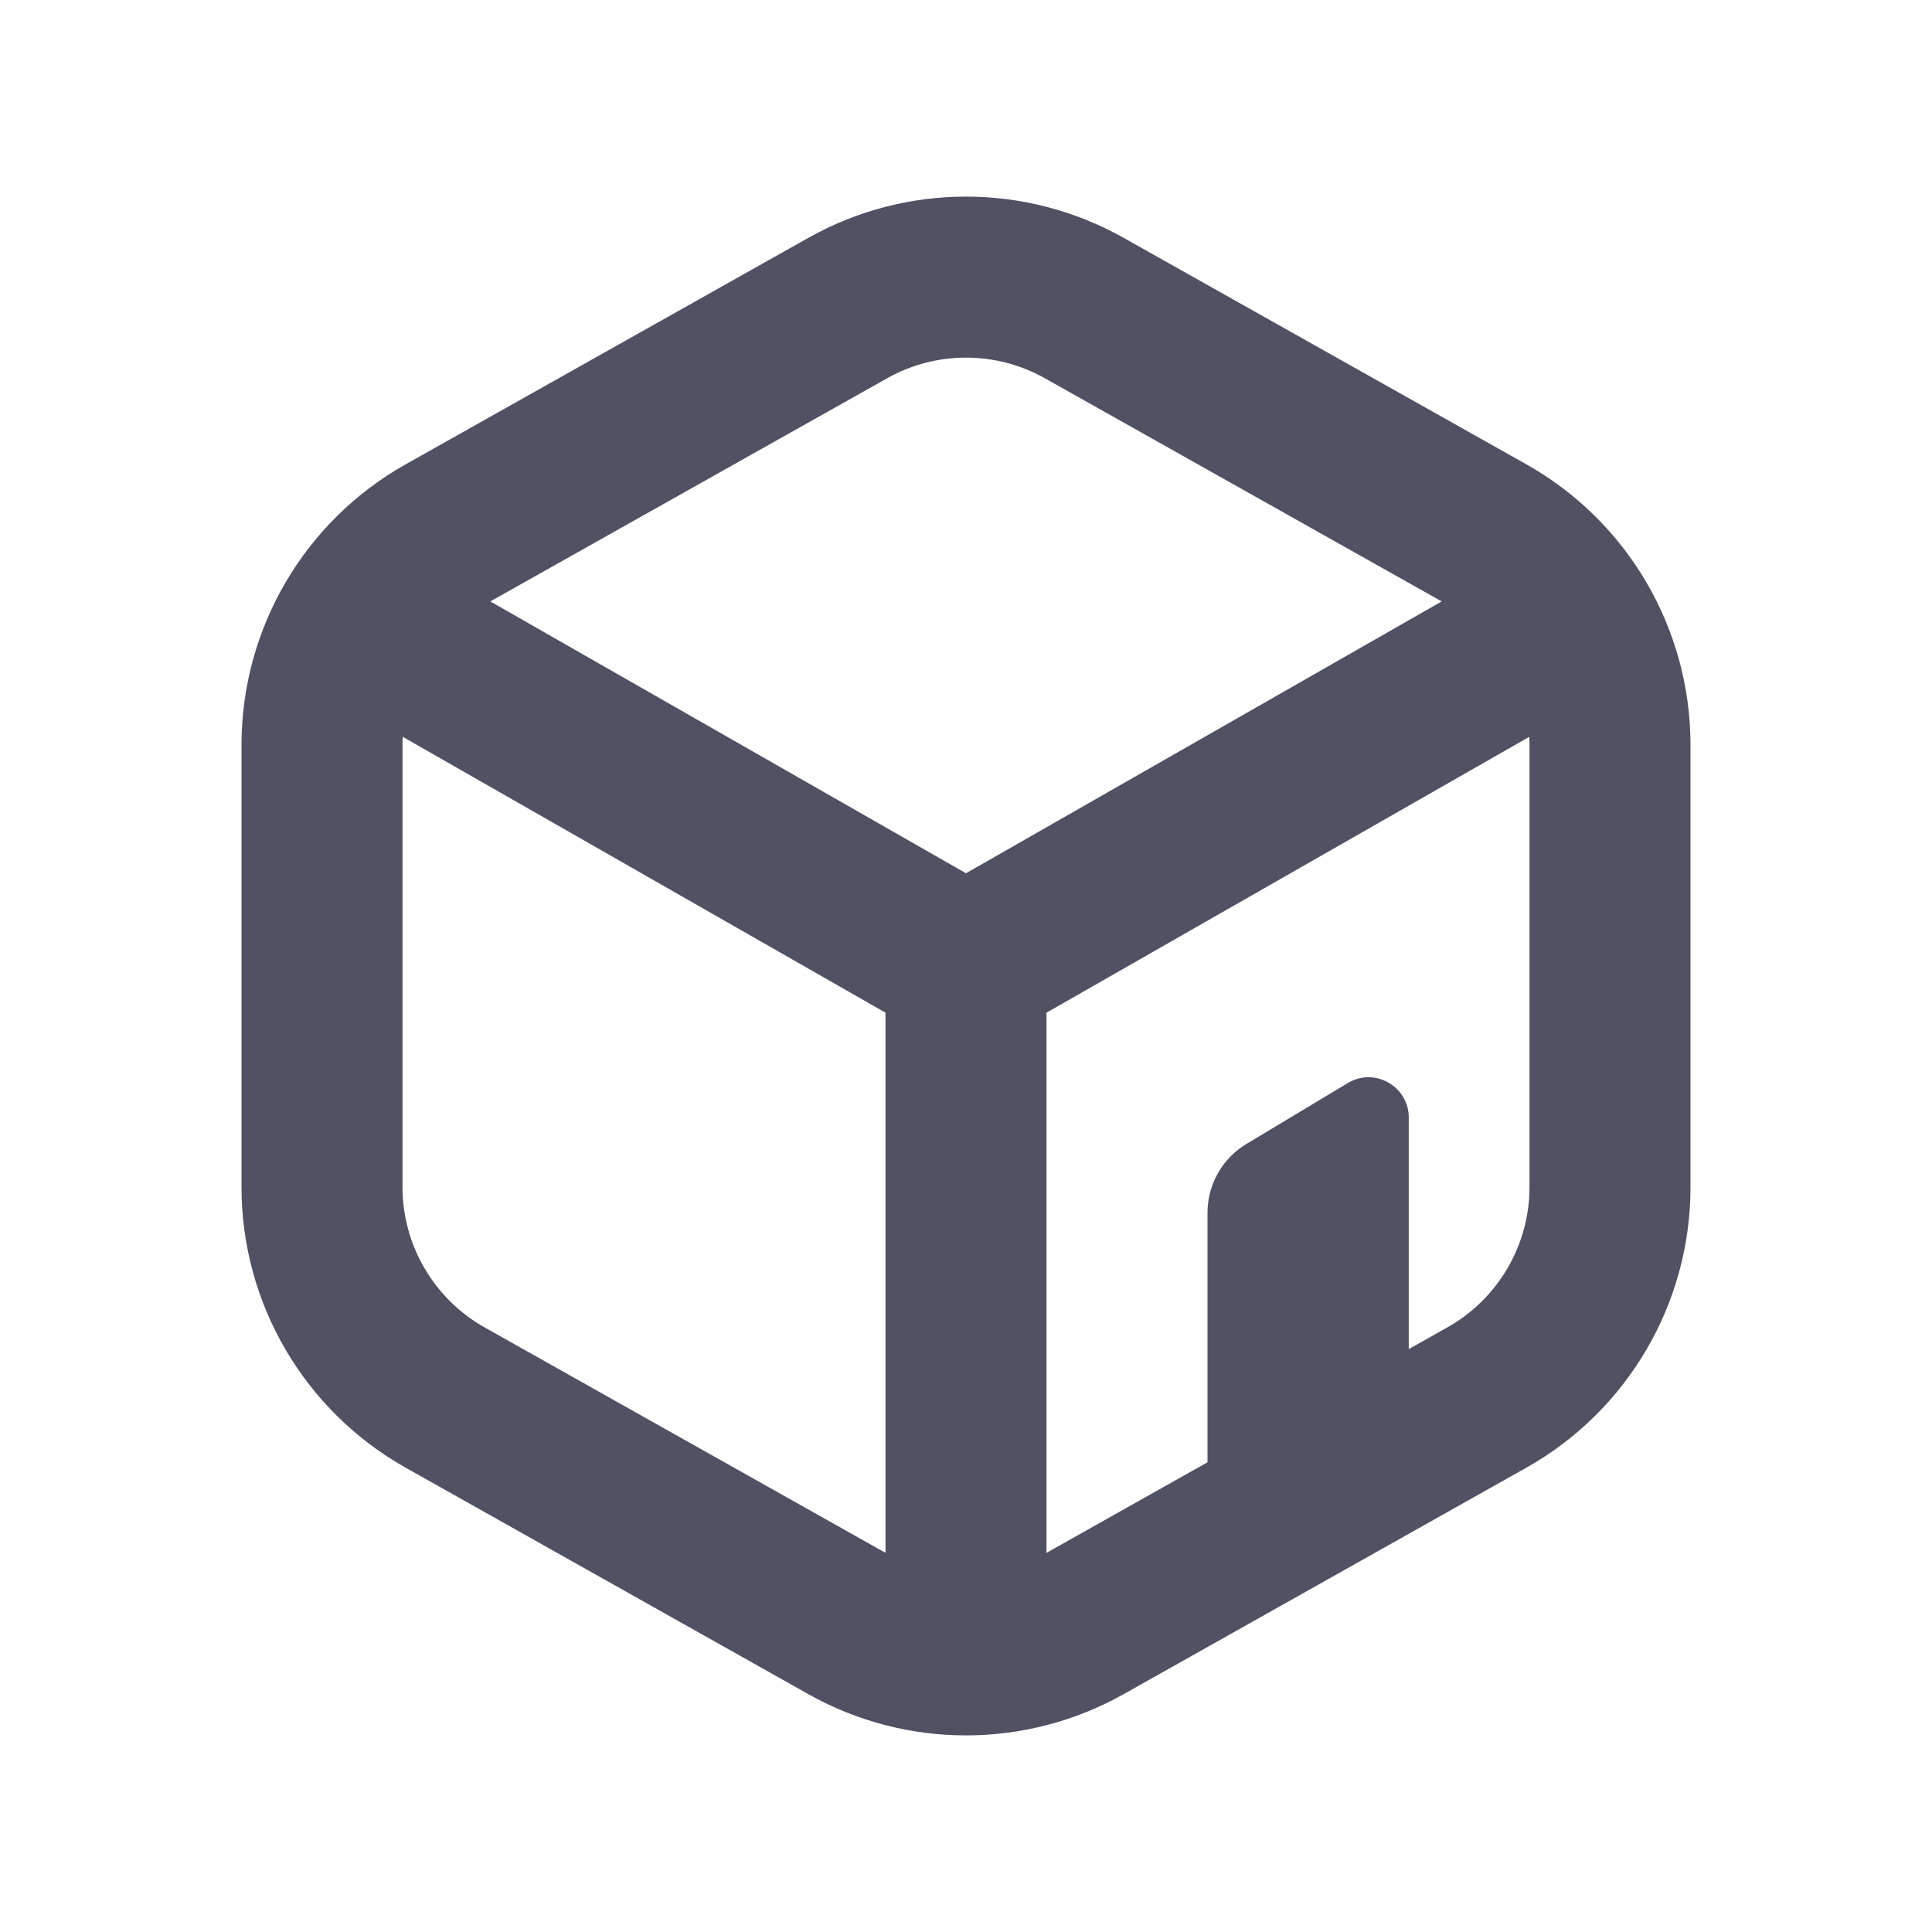 <svg width="24" height="24" viewBox="0 0 24 24" fill="none" xmlns="http://www.w3.org/2000/svg">
<path d="M10.039 2.956C11.257 2.271 12.743 2.271 13.961 2.956L18.961 5.768C20.221 6.477 21 7.81 21 9.255V14.746C21 16.191 20.221 17.523 18.961 18.232L13.961 21.044C12.743 21.729 11.257 21.729 10.039 21.044L5.039 18.232C3.779 17.523 3 16.191 3 14.746V9.255C3 7.81 3.779 6.477 5.039 5.768L10.039 2.956ZM12.98 4.699C12.372 4.357 11.628 4.357 11.02 4.699L6.091 7.471L12 10.848L17.909 7.471L12.98 4.699ZM5 9.255V14.746C5 15.468 5.39 16.134 6.019 16.489L11 19.29V12.58L5.003 9.153C5.001 9.187 5 9.221 5 9.255ZM15 18.165V15.066C15 14.715 15.184 14.389 15.486 14.209L16.743 13.454C17.076 13.254 17.5 13.494 17.5 13.883V16.759L17.98 16.489C18.61 16.134 19 15.468 19 14.746V9.255C19 9.221 18.999 9.187 18.997 9.153L13 12.58V19.29L15 18.165Z" fill="#515164"/>
</svg>
